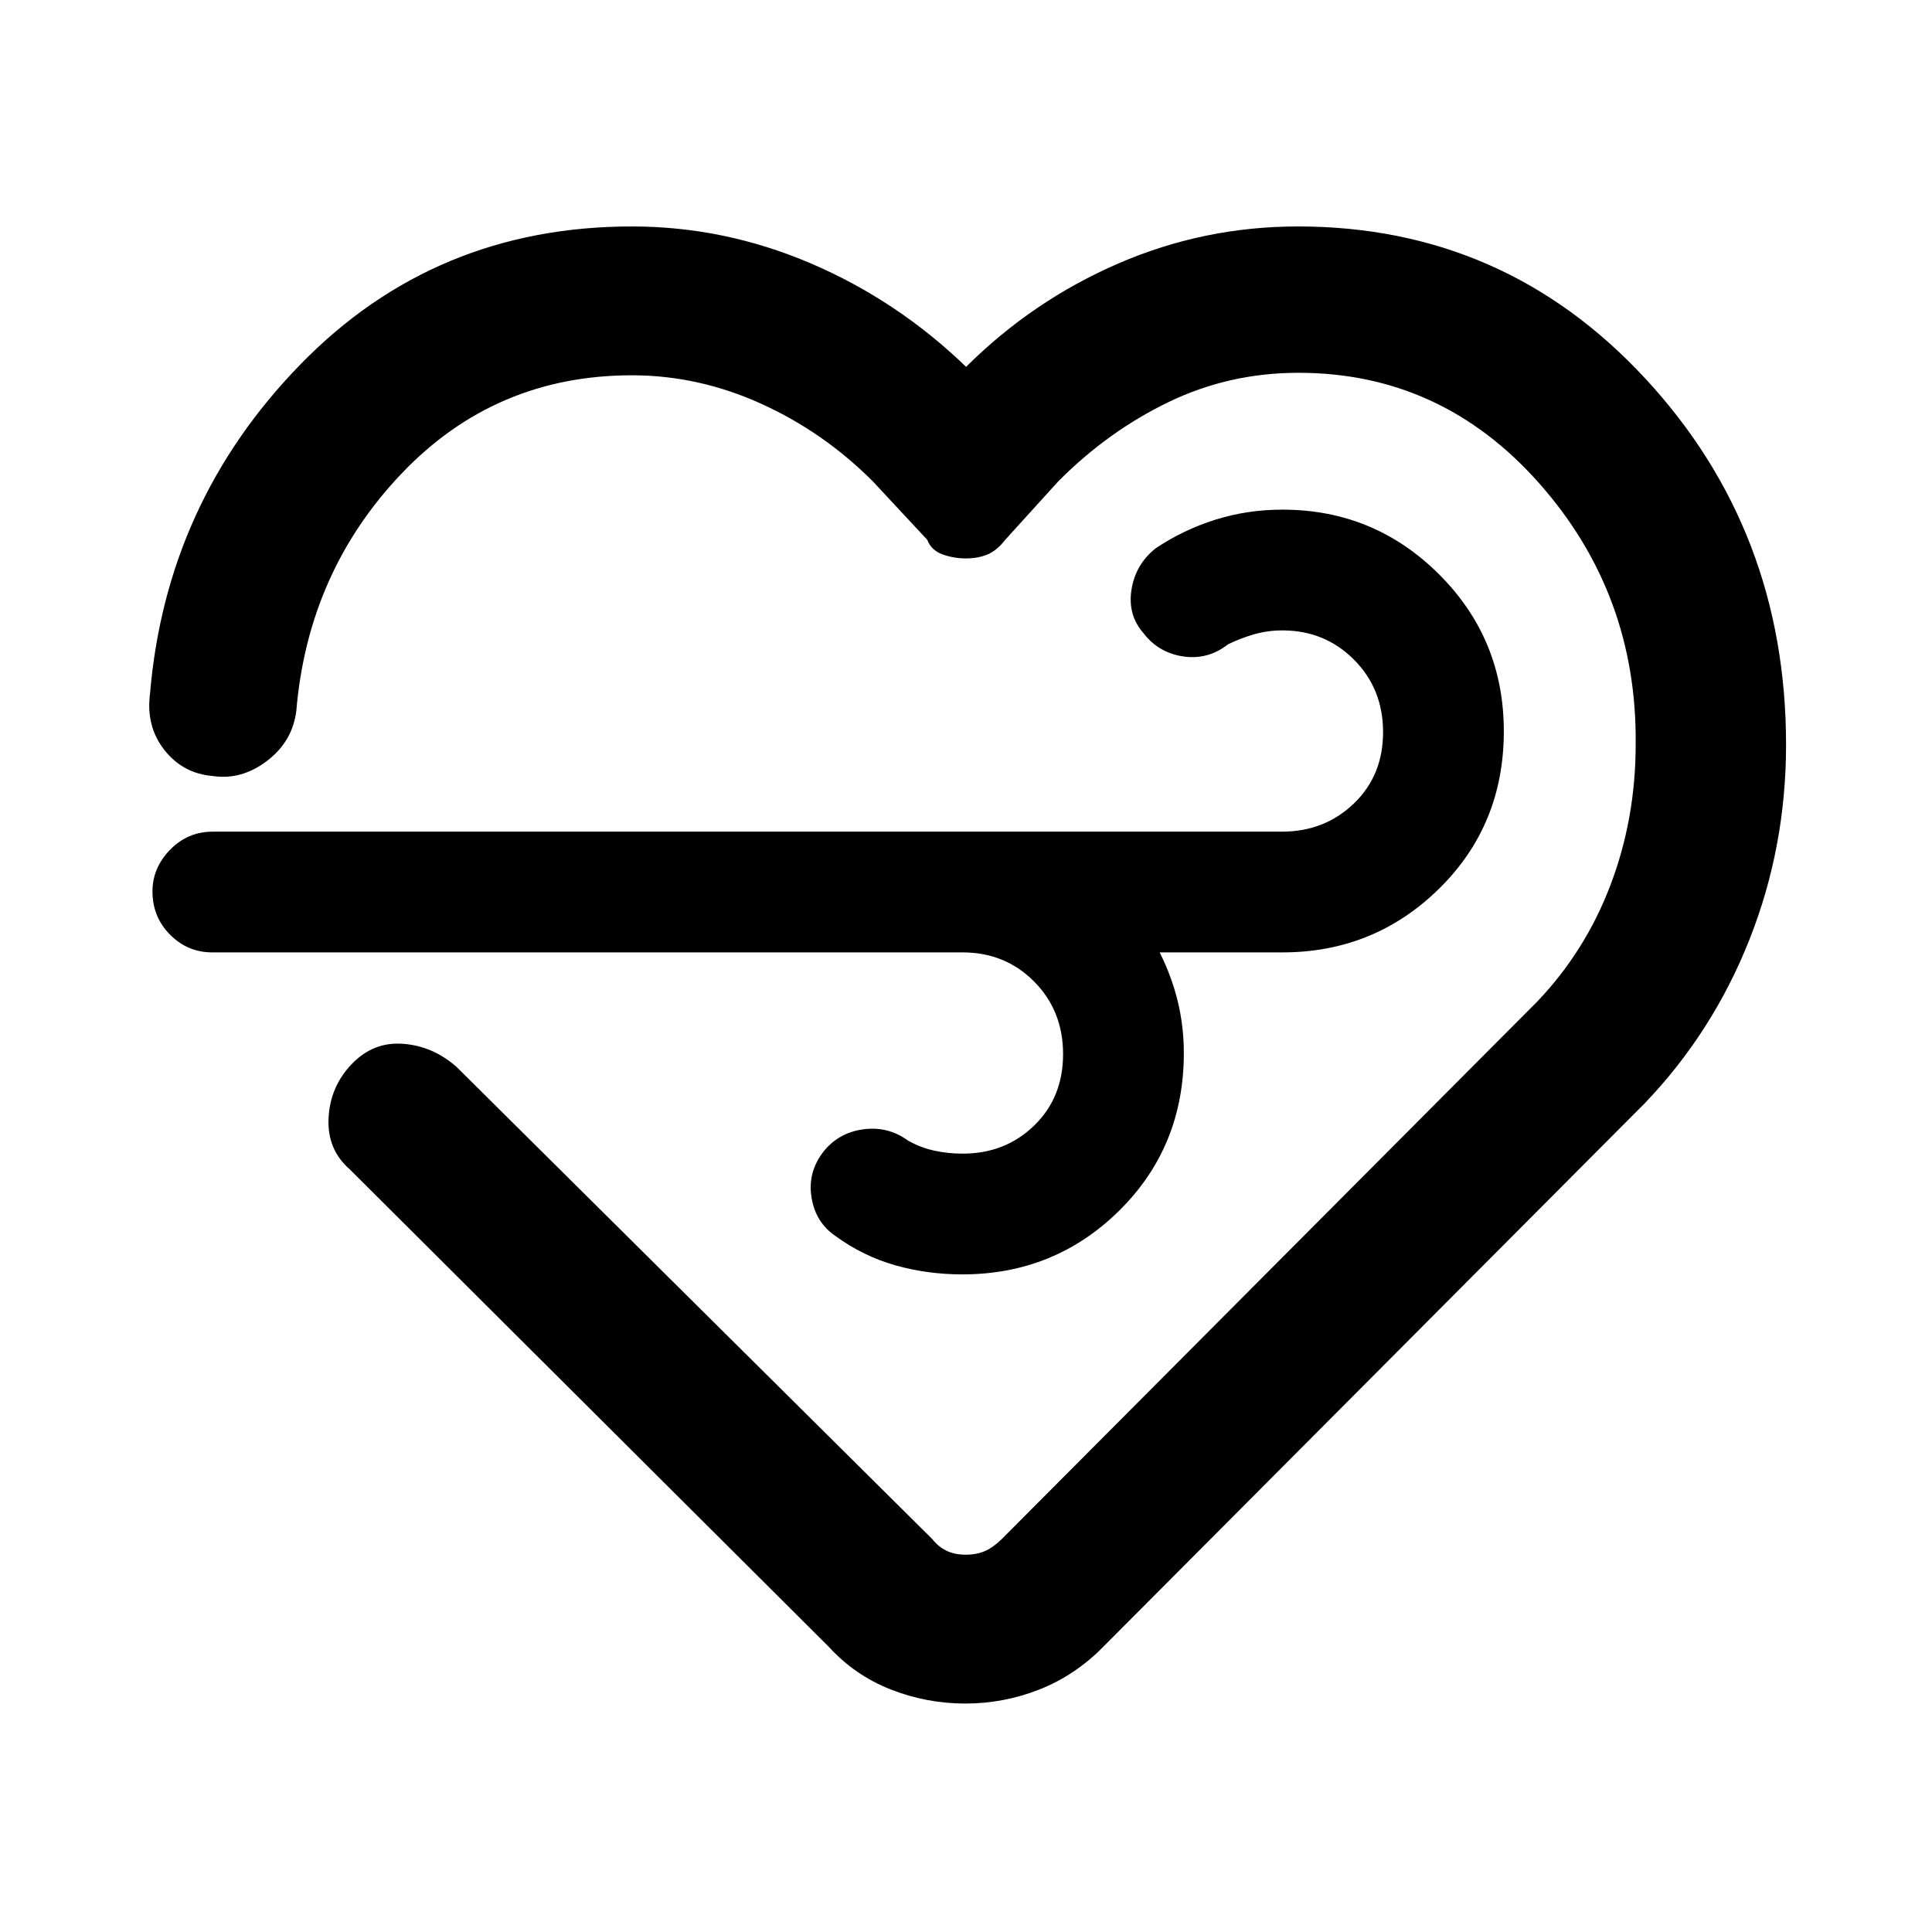 <svg xmlns="http://www.w3.org/2000/svg" height="48" viewBox="0 -960 960 960" width="48"><path d="M479.62-113.52q-19.21 0-37.03-7-17.83-7-30.9-21.32L173.76-379q-11.24-9.76-10.5-25.38.74-15.62 11.48-26.86t25.61-10.09q14.88 1.14 26.61 11.57l236.28 234.52q3.03 3.84 7.1 5.8 4.06 1.96 9.49 1.96 5.43 0 9.55-1.79 4.13-1.8 8.38-5.97l266-267q23.98-25.07 36.49-58.03 12.51-32.97 12.51-69.84.76-74.65-47.86-129.65-48.63-55-119.71-55-34.43 0-64.57 14.56-30.14 14.56-54.82 39.44l-26.32 29q-4 5.24-8.74 7.24t-10.74 2q-6 0-11.6-1.98t-7.64-7.26l-27-29q-24.51-24.58-55.64-38.67Q347-773.52 314-773.52q-67.96 0-114.46 48.83t-52.3 117.93q-1.9 15.2-14.56 24.84t-26.92 7.52q-14.81-1.21-24.03-12.89-9.21-11.67-7.22-27.63 7.92-95.35 74.71-163.95Q216-847.48 314-847.48q46 0 88.93 18.38 42.93 18.38 77.12 51.38 33.19-33 75.69-51.38 42.5-18.38 89.26-18.38 102.48 0 172.48 75.5 70 75.51 70 182.05 0 50.92-18.24 96.92-18.24 46.01-52 81.25l-269 270q-14 14.24-31.72 21.24-17.72 7-36.9 7Zm-1.34-373.24H105.47q-12.22 0-20.96-8.8-8.75-8.79-8.75-21.5 0-11.7 8.75-20.7 8.74-9 21.33-9h531.2q21.1 0 35.65-13.94 14.55-13.95 14.55-35.51 0-21.55-14.5-36.05-14.49-14.5-35.57-14.5-7.28 0-14.11 1.97-6.82 1.98-12.82 4.92-10 7.87-22.31 6.05-12.31-1.83-19.78-11.61-7.91-9.04-5.91-21.61 2-12.56 12-20.5 13.76-9.22 29.66-14.22 15.91-5 33.34-5 45.59 0 77.8 32.12 32.2 32.11 32.2 78 0 46.64-32.2 78.26-32.21 31.62-77.8 31.62h-61q6 12 9 24.42 3 12.43 3 25.58 0 46.59-32.08 78.3-32.09 31.7-78.03 31.7-17.24 0-33.19-4.5-15.94-4.5-29.7-14.5-10-6.76-12-19.27t5.91-22.68q7.47-9.44 19.78-11.13 12.31-1.68 22.31 5.63 6.24 3.49 13.02 4.97 6.78 1.48 14.09 1.48 21.14 0 35.51-13.94 14.38-13.95 14.38-35.5 0-21.56-14.38-36.06-14.37-14.5-35.58-14.5ZM480-481Z"/></svg>